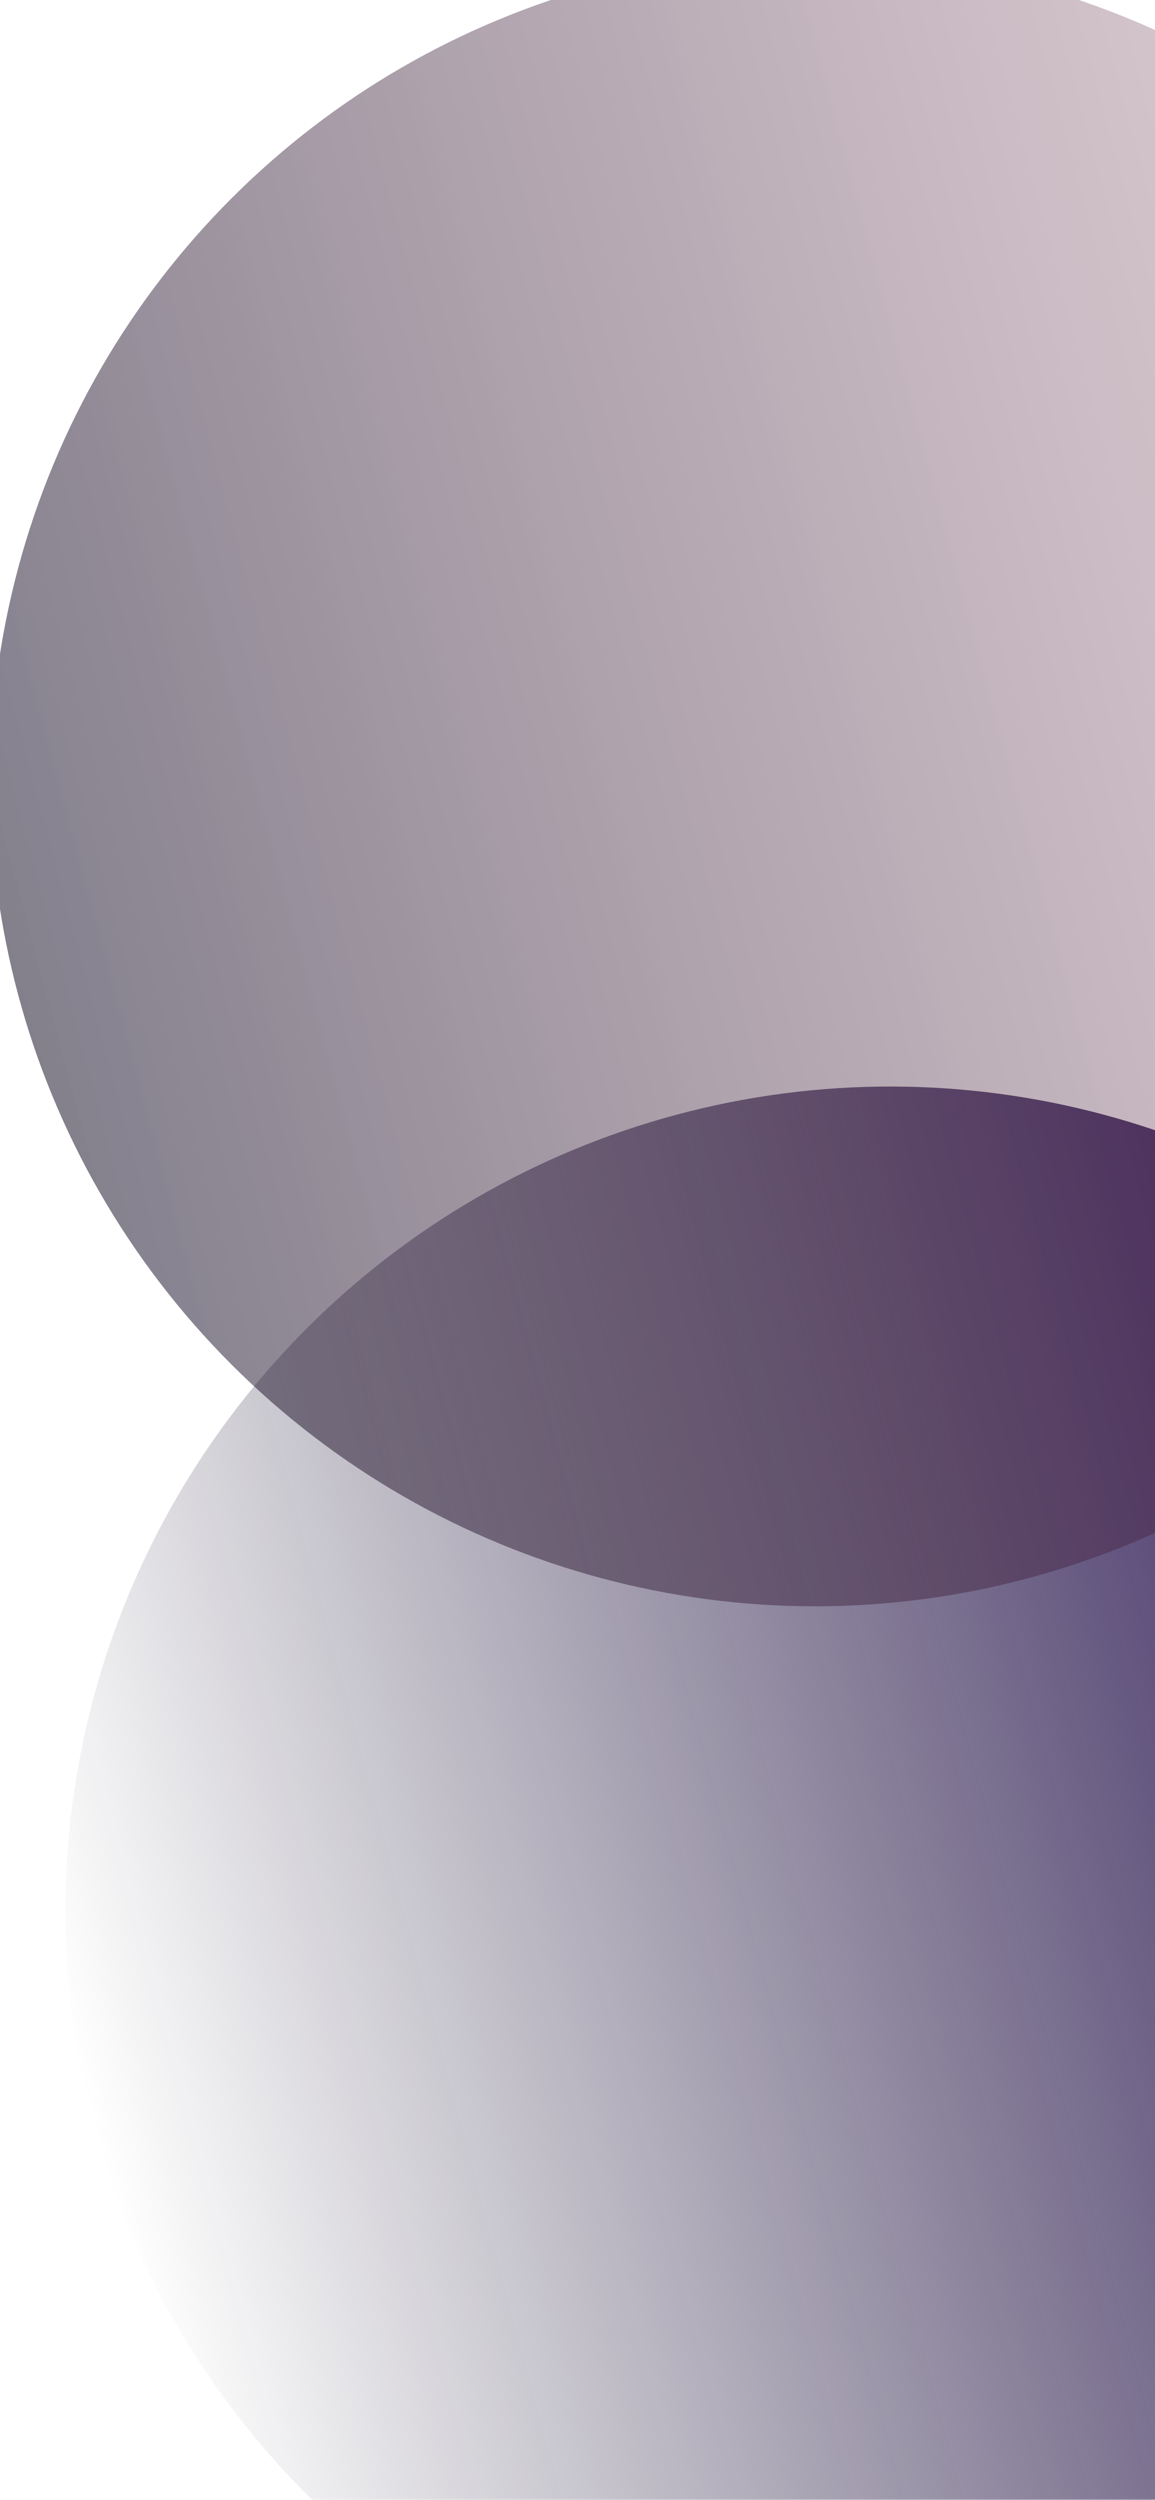 <svg width="414" height="896" viewBox="0 0 414 896" fill="none" xmlns="http://www.w3.org/2000/svg">
<g filter="url(#filter0_f_52396_15773)">
<circle cx="319.09" cy="685.09" r="295.645" transform="rotate(75 319.09 685.09)" fill="url(#paint0_linear_52396_15773)"/>
</g>
<g opacity="0.5" filter="url(#filter1_f_52396_15773)">
<circle cx="292.09" cy="280.09" r="295.645" transform="rotate(75 292.09 280.09)" fill="url(#paint1_linear_52396_15773)"/>
</g>
<defs>
<filter id="filter0_f_52396_15773" x="-176.629" y="189.371" width="991.437" height="991.437" filterUnits="userSpaceOnUse" color-interpolation-filters="sRGB">
<feFlood flood-opacity="0" result="BackgroundImageFix"/>
<feBlend mode="normal" in="SourceGraphic" in2="BackgroundImageFix" result="shape"/>
<feGaussianBlur stdDeviation="100" result="effect1_foregroundBlur_52396_15773"/>
</filter>
<filter id="filter1_f_52396_15773" x="-203.629" y="-215.629" width="991.437" height="991.437" filterUnits="userSpaceOnUse" color-interpolation-filters="sRGB">
<feFlood flood-opacity="0" result="BackgroundImageFix"/>
<feBlend mode="normal" in="SourceGraphic" in2="BackgroundImageFix" result="shape"/>
<feGaussianBlur stdDeviation="100" result="effect1_foregroundBlur_52396_15773"/>
</filter>
<linearGradient id="paint0_linear_52396_15773" x1="319.09" y1="389.445" x2="319.09" y2="980.735" gradientUnits="userSpaceOnUse">
<stop stop-color="#270D59"/>
<stop offset="1" stop-color="#07011A" stop-opacity="0"/>
</linearGradient>
<linearGradient id="paint1_linear_52396_15773" x1="292.09" y1="-15.555" x2="292.09" y2="575.735" gradientUnits="userSpaceOnUse">
<stop stop-color="#641C3C" stop-opacity="0.4"/>
<stop offset="1" stop-color="#07011A"/>
</linearGradient>
</defs>
</svg>
